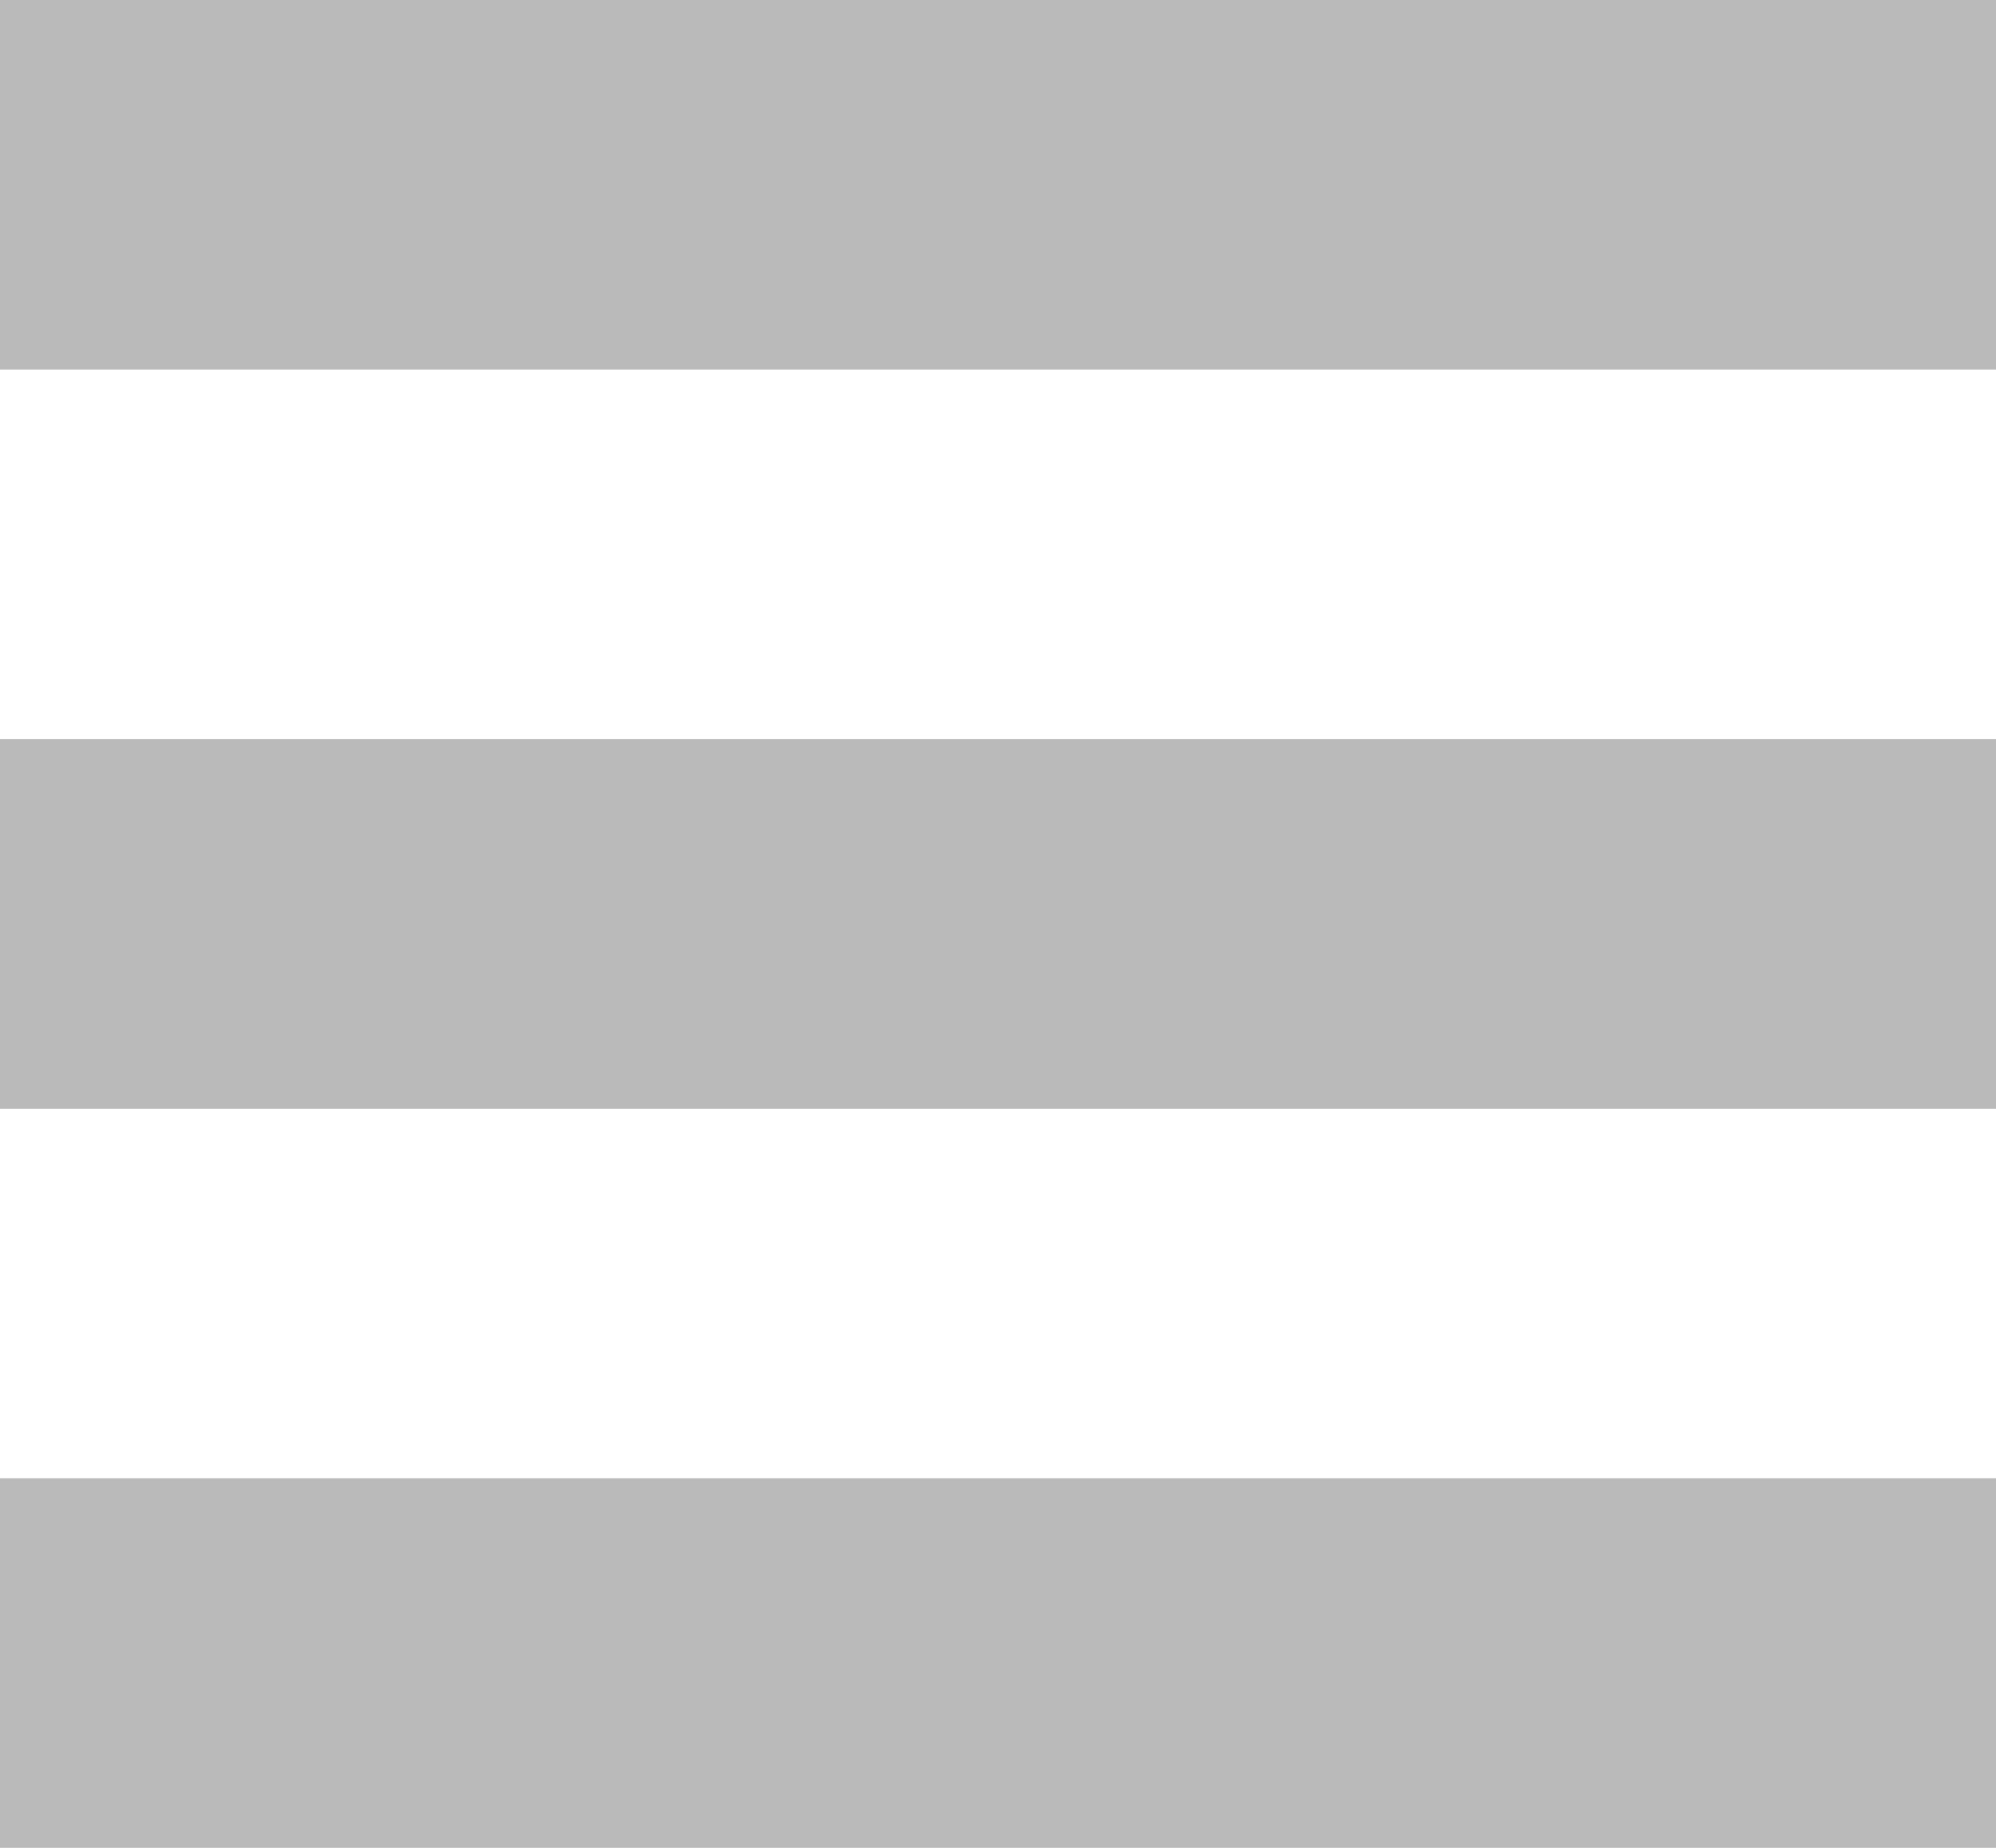 <svg xmlns="http://www.w3.org/2000/svg" width="27" height="25" viewBox="0 0 27 25"><defs><style>.a{fill:#bababa;}</style></defs><g transform="translate(-23 -45)"><rect class="a" width="27" height="5" transform="translate(23 45)"/><rect class="a" width="27" height="5" transform="translate(23 55)"/><rect class="a" width="27" height="5" transform="translate(23 65)"/></g></svg>